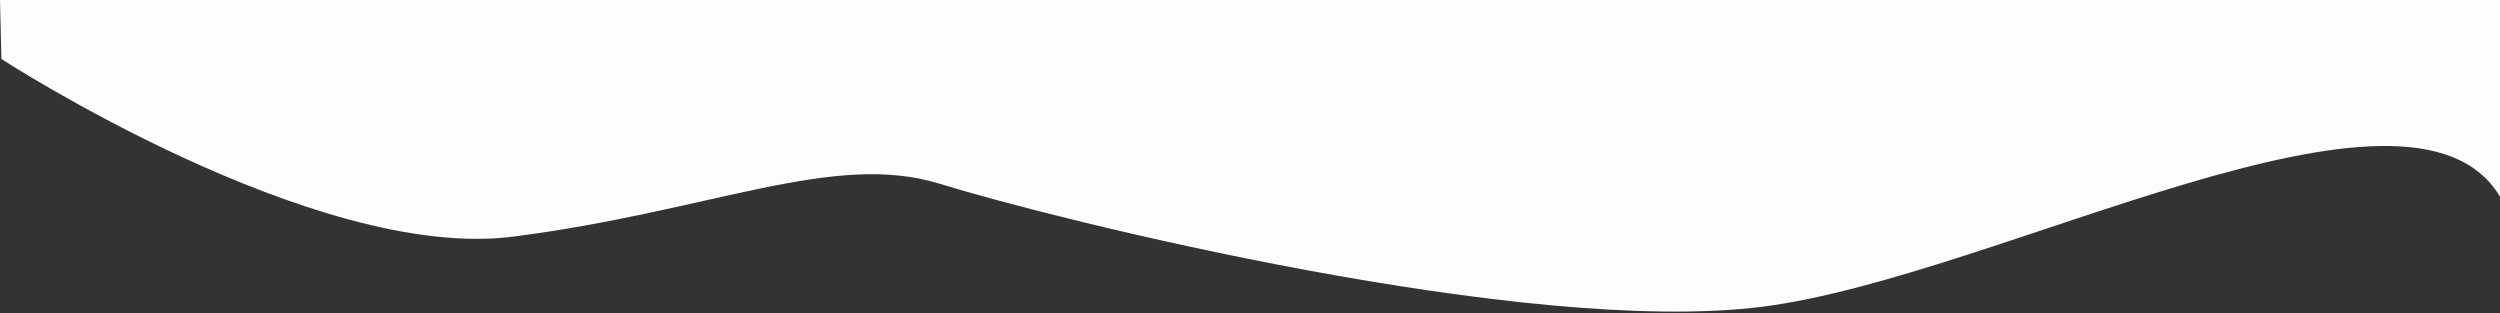 <svg width="375" height="47" viewBox="0 0 375 47" fill="none" xmlns="http://www.w3.org/2000/svg">
<rect x="0" y="0" width="375" height="47" fill="#333333" stroke="none"/>
<path id="Wave 2" fill-rule="evenodd" clip-rule="evenodd" d="M0.21 8.849C0.21 8.849 47.173 39.34 77 35.492C106.827 31.644 125.071 22.638 140.992 27.575C158.5 33.005 229.136 50.556 264.5 45.99C299.864 41.424 361.454 6.911 375 29.494V0H0L0.21 8.849Z" fill="#FDFDFF"/>
</svg>
